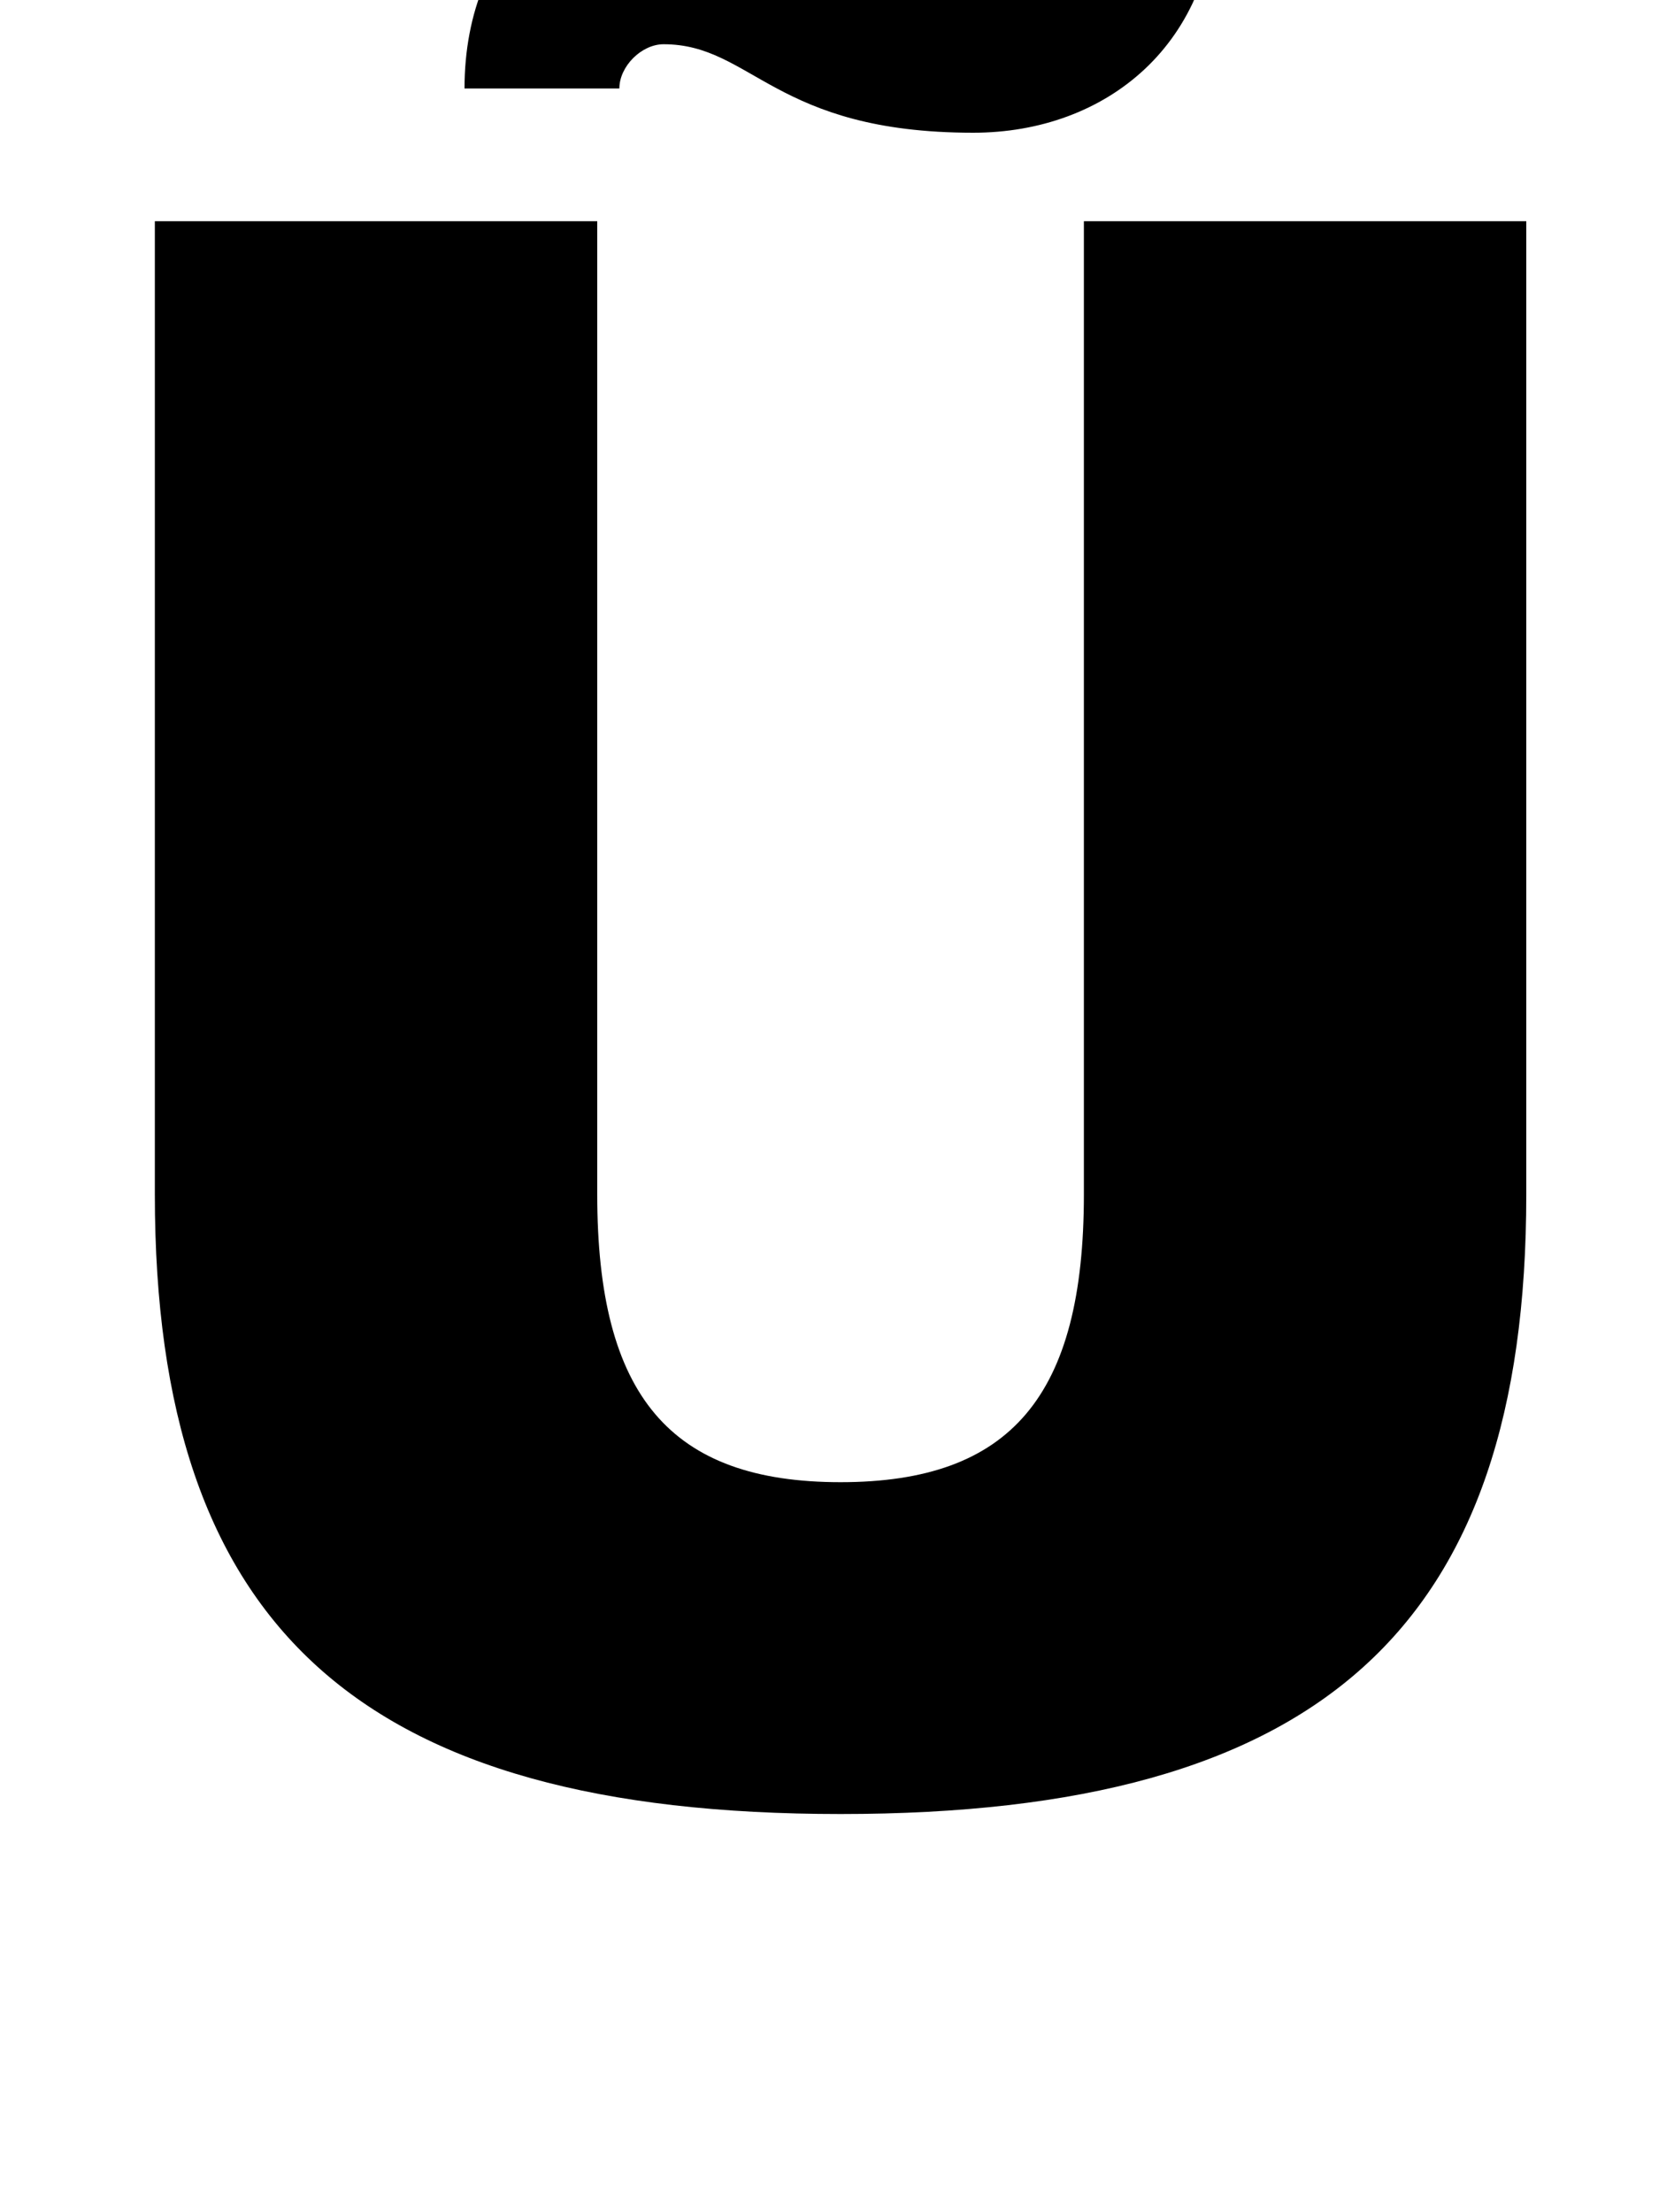 <?xml version="1.0" standalone="no"?>
<!DOCTYPE svg PUBLIC "-//W3C//DTD SVG 1.1//EN" "http://www.w3.org/Graphics/SVG/1.1/DTD/svg11.dtd" >
<svg xmlns="http://www.w3.org/2000/svg" xmlns:xlink="http://www.w3.org/1999/xlink" version="1.1" viewBox="-10 0 750 1000">
  <g transform="matrix(1 0 0 -1 0 800)">
   <path fill="currentColor"
d="M60 260v440h200v-440c0 -91 33 -130 110 -130s110 39 110 130v440h200v-440c0 -196 -93 -280 -310 -280s-310 84 -310 280zM200 760c0 70 50 110 110 110c90 0 100 -40 140 -40c10 0 20 10 20 20h70c0 -70 -50 -110 -110 -110c-90 0 -100 40 -140 40
c-10 0 -20 -10 -20 -20h-70z" />
  </g>

</svg>

